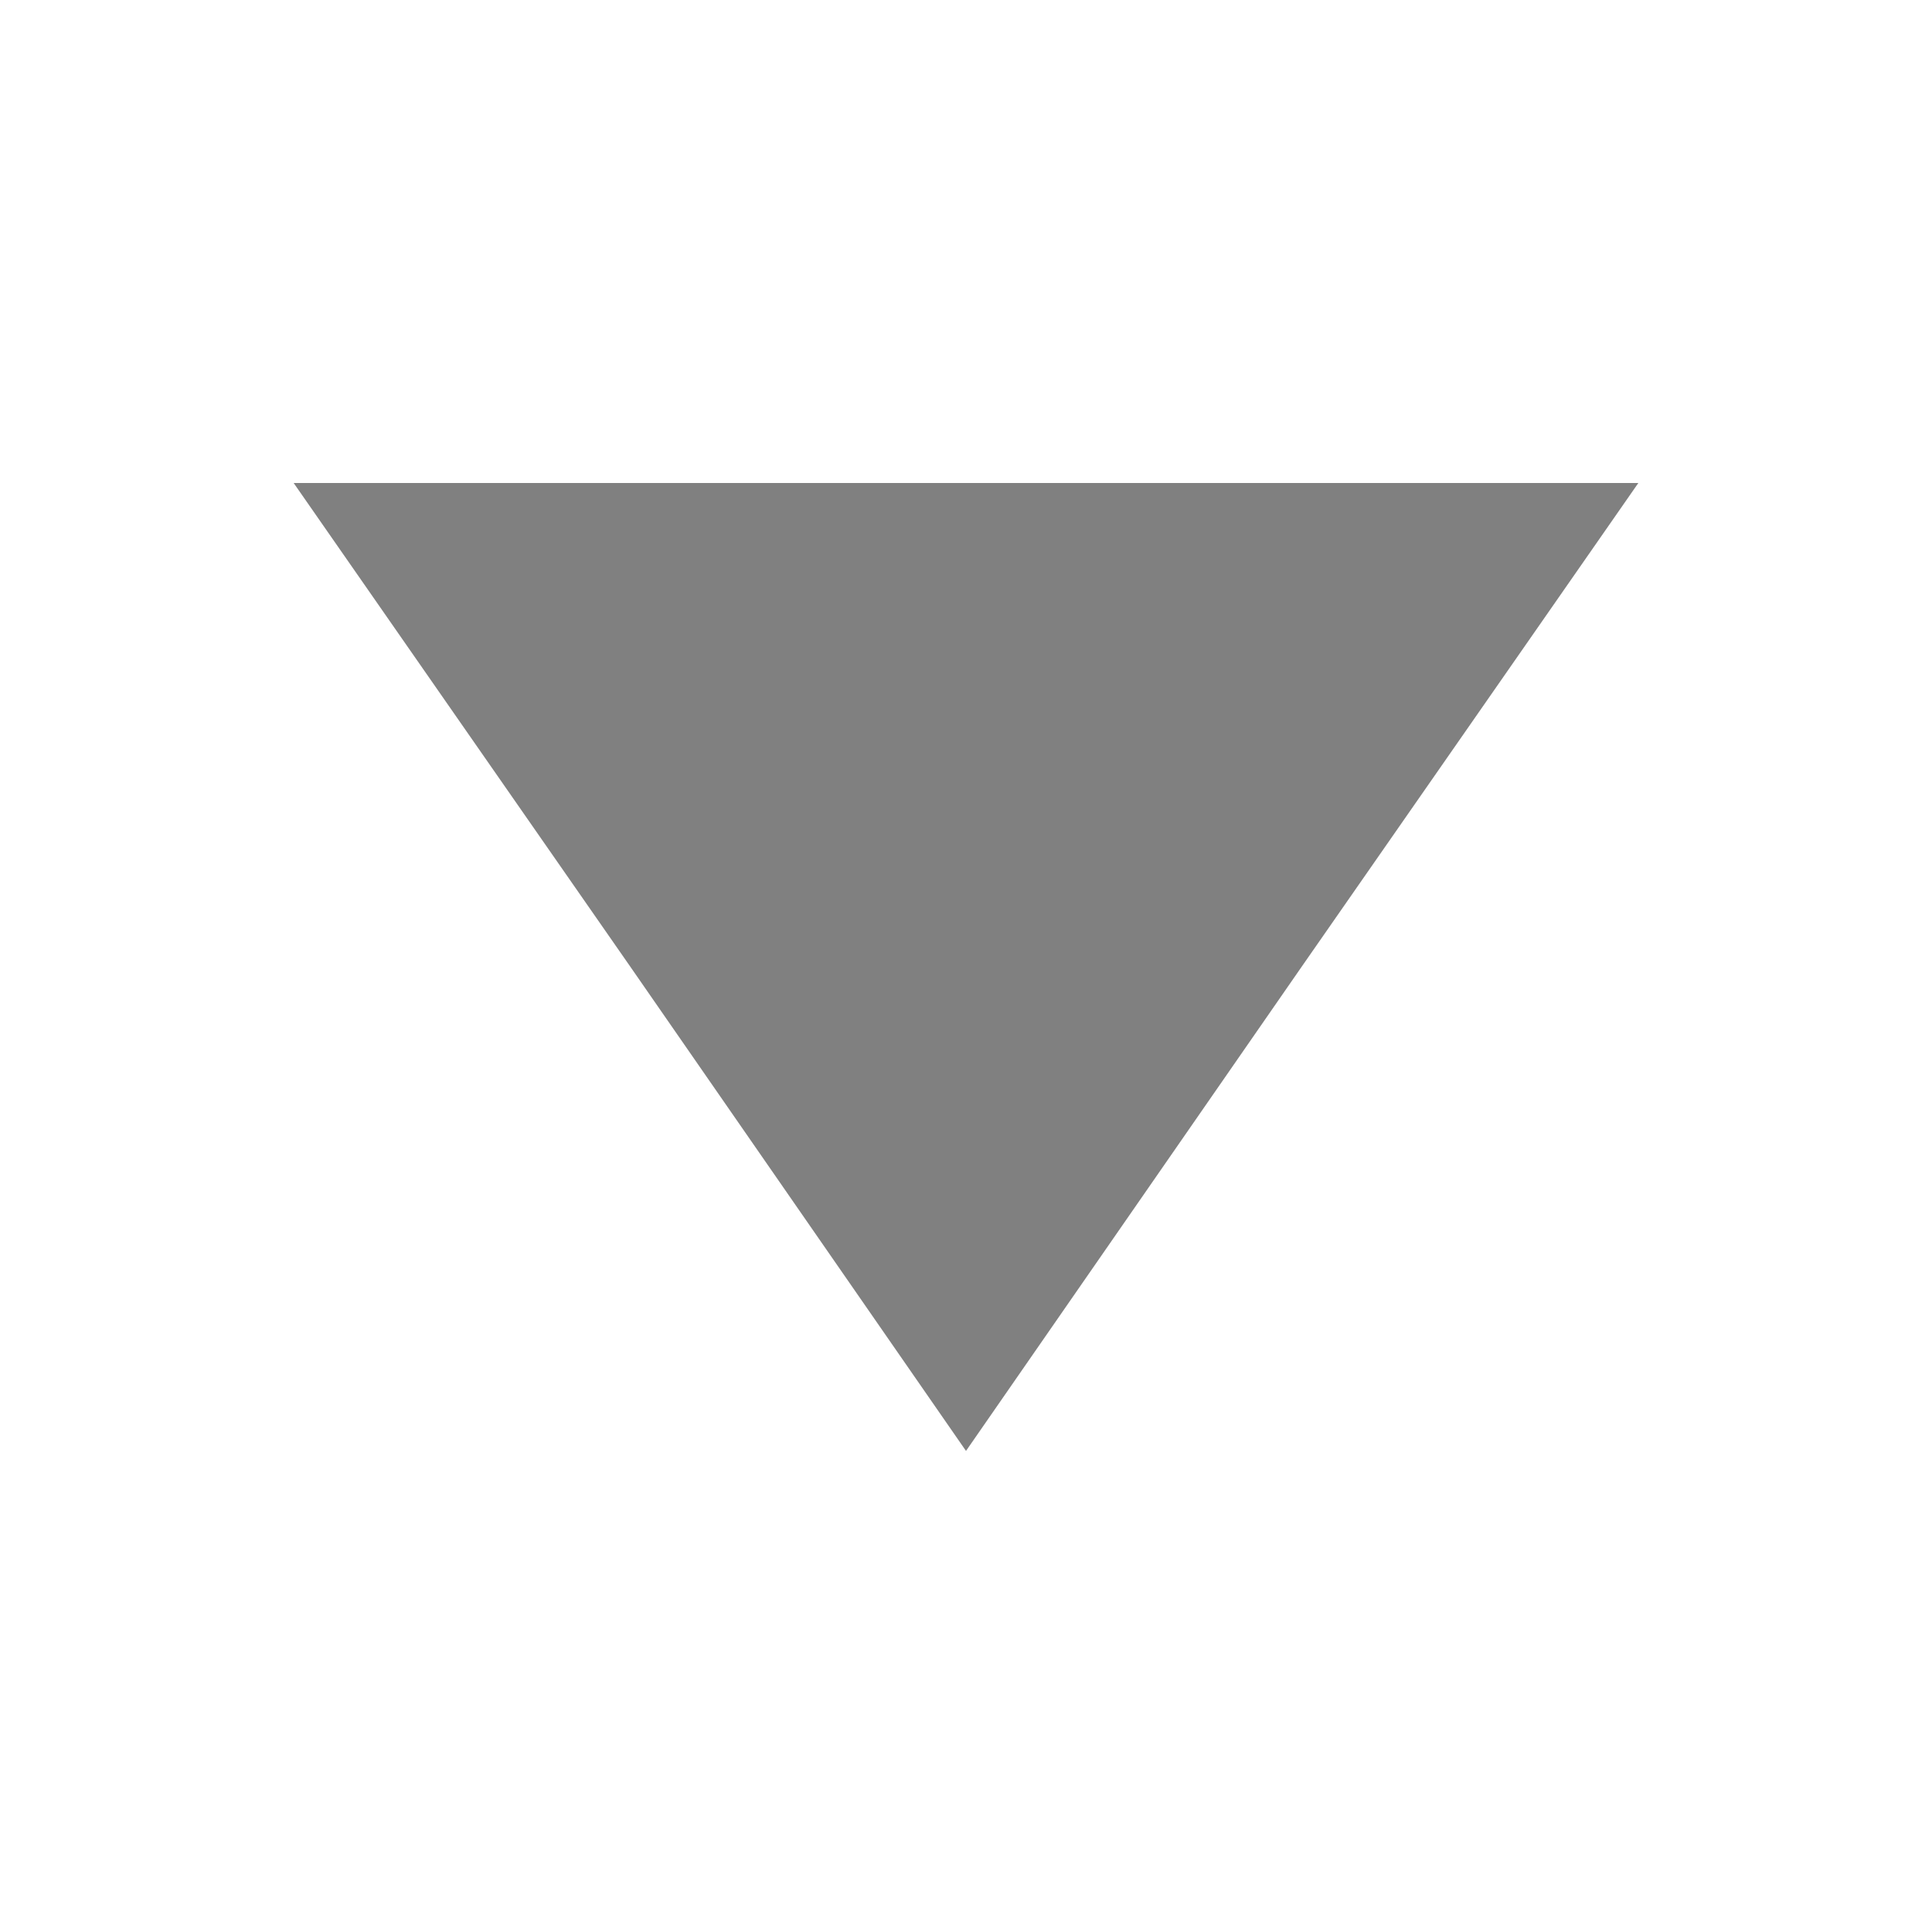 <?xml version="1.0" encoding="UTF-8" standalone="no"?>
<!DOCTYPE svg PUBLIC "-//W3C//DTD SVG 1.1//EN" "http://www.w3.org/Graphics/SVG/1.1/DTD/svg11.dtd">
<svg version="1.1" xmlns="http://www.w3.org/2000/svg" xmlns:xlink="http://www.w3.org/1999/xlink" preserveAspectRatio="xMidYMid meet" viewBox="0 0 10 10" width="10" height="10"><defs><path d="M3.26 5L1.52 2.5L5 2.5L8.48 2.5L6.74 5L5 7.51L3.26 5Z" id="b5rCZ6RfzR"></path></defs><g><g><g><use xlink:href="#b5rCZ6RfzR" opacity="1" fill="#808080" fill-opacity="1"></use></g></g></g></svg>